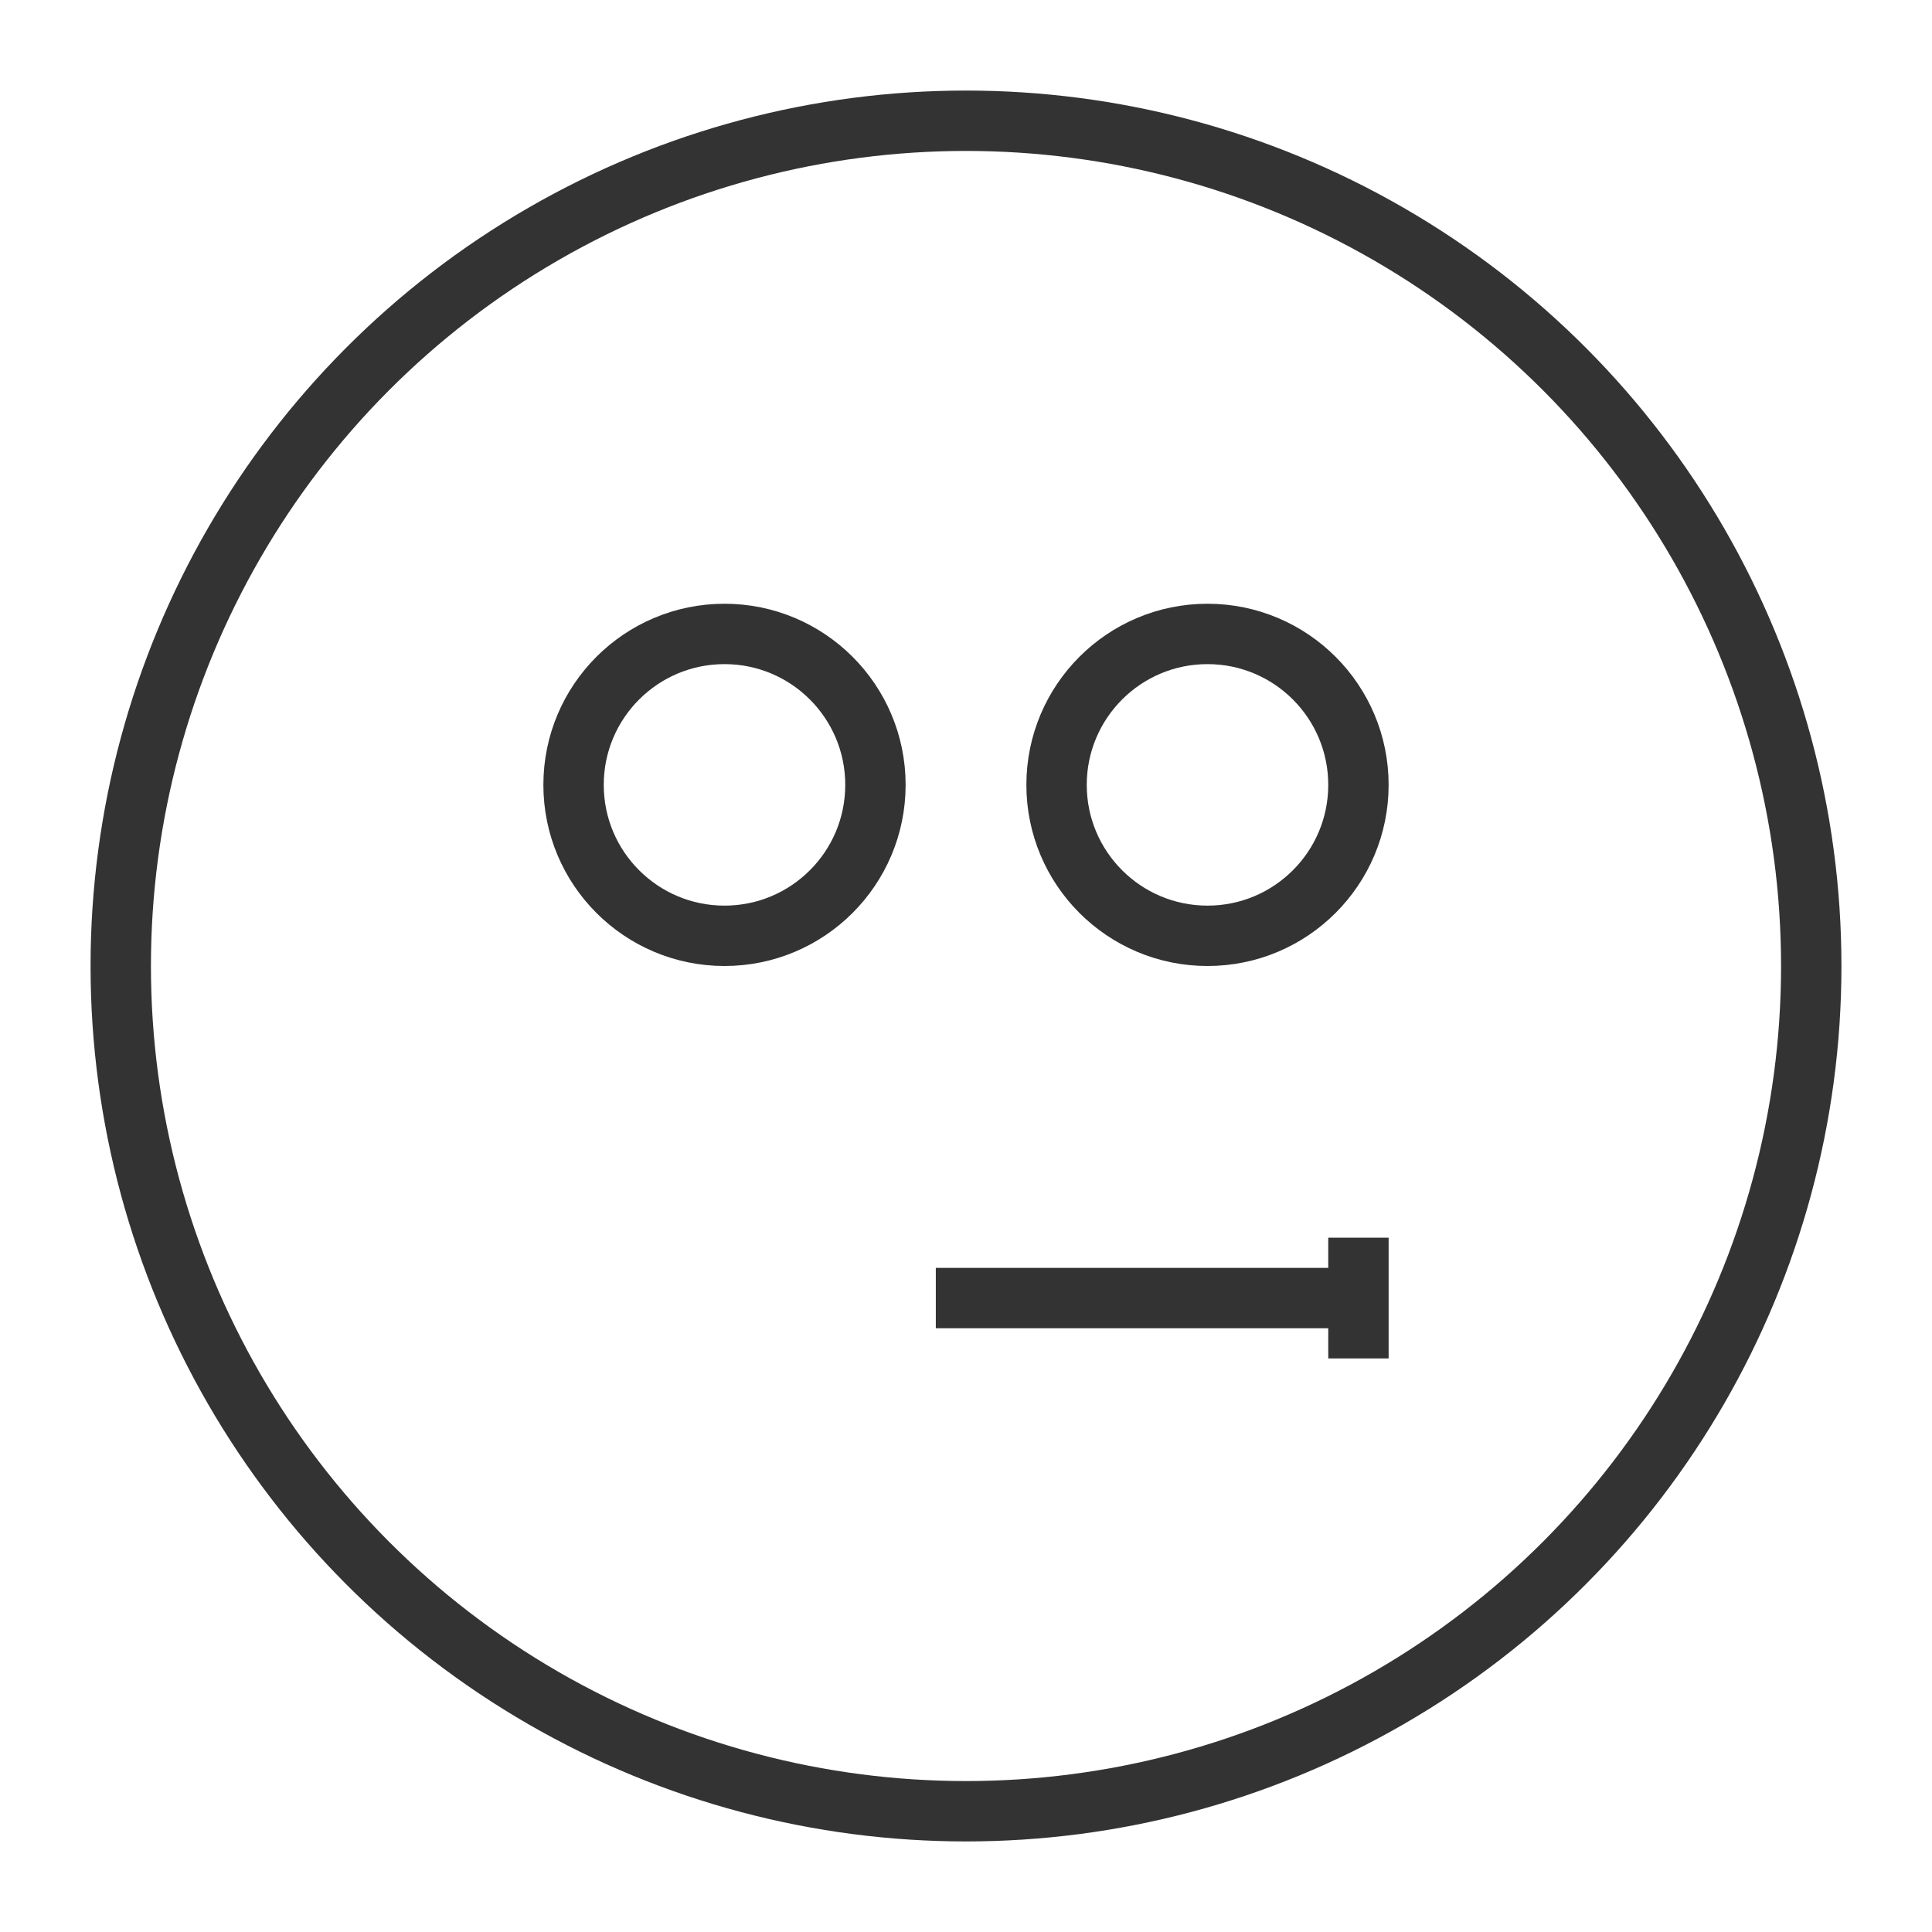 <svg xmlns="http://www.w3.org/2000/svg" viewBox="0 0 32 32"><g stroke="#333" stroke-miterlimit="10" fill="none"><circle cx="16" cy="16" r="14"/><circle cx="12" cy="13" r="2.5"/><circle cx="20" cy="13" r="2.5"/><path d="M15.5 21.5h7m0-1v2"/></g></svg>